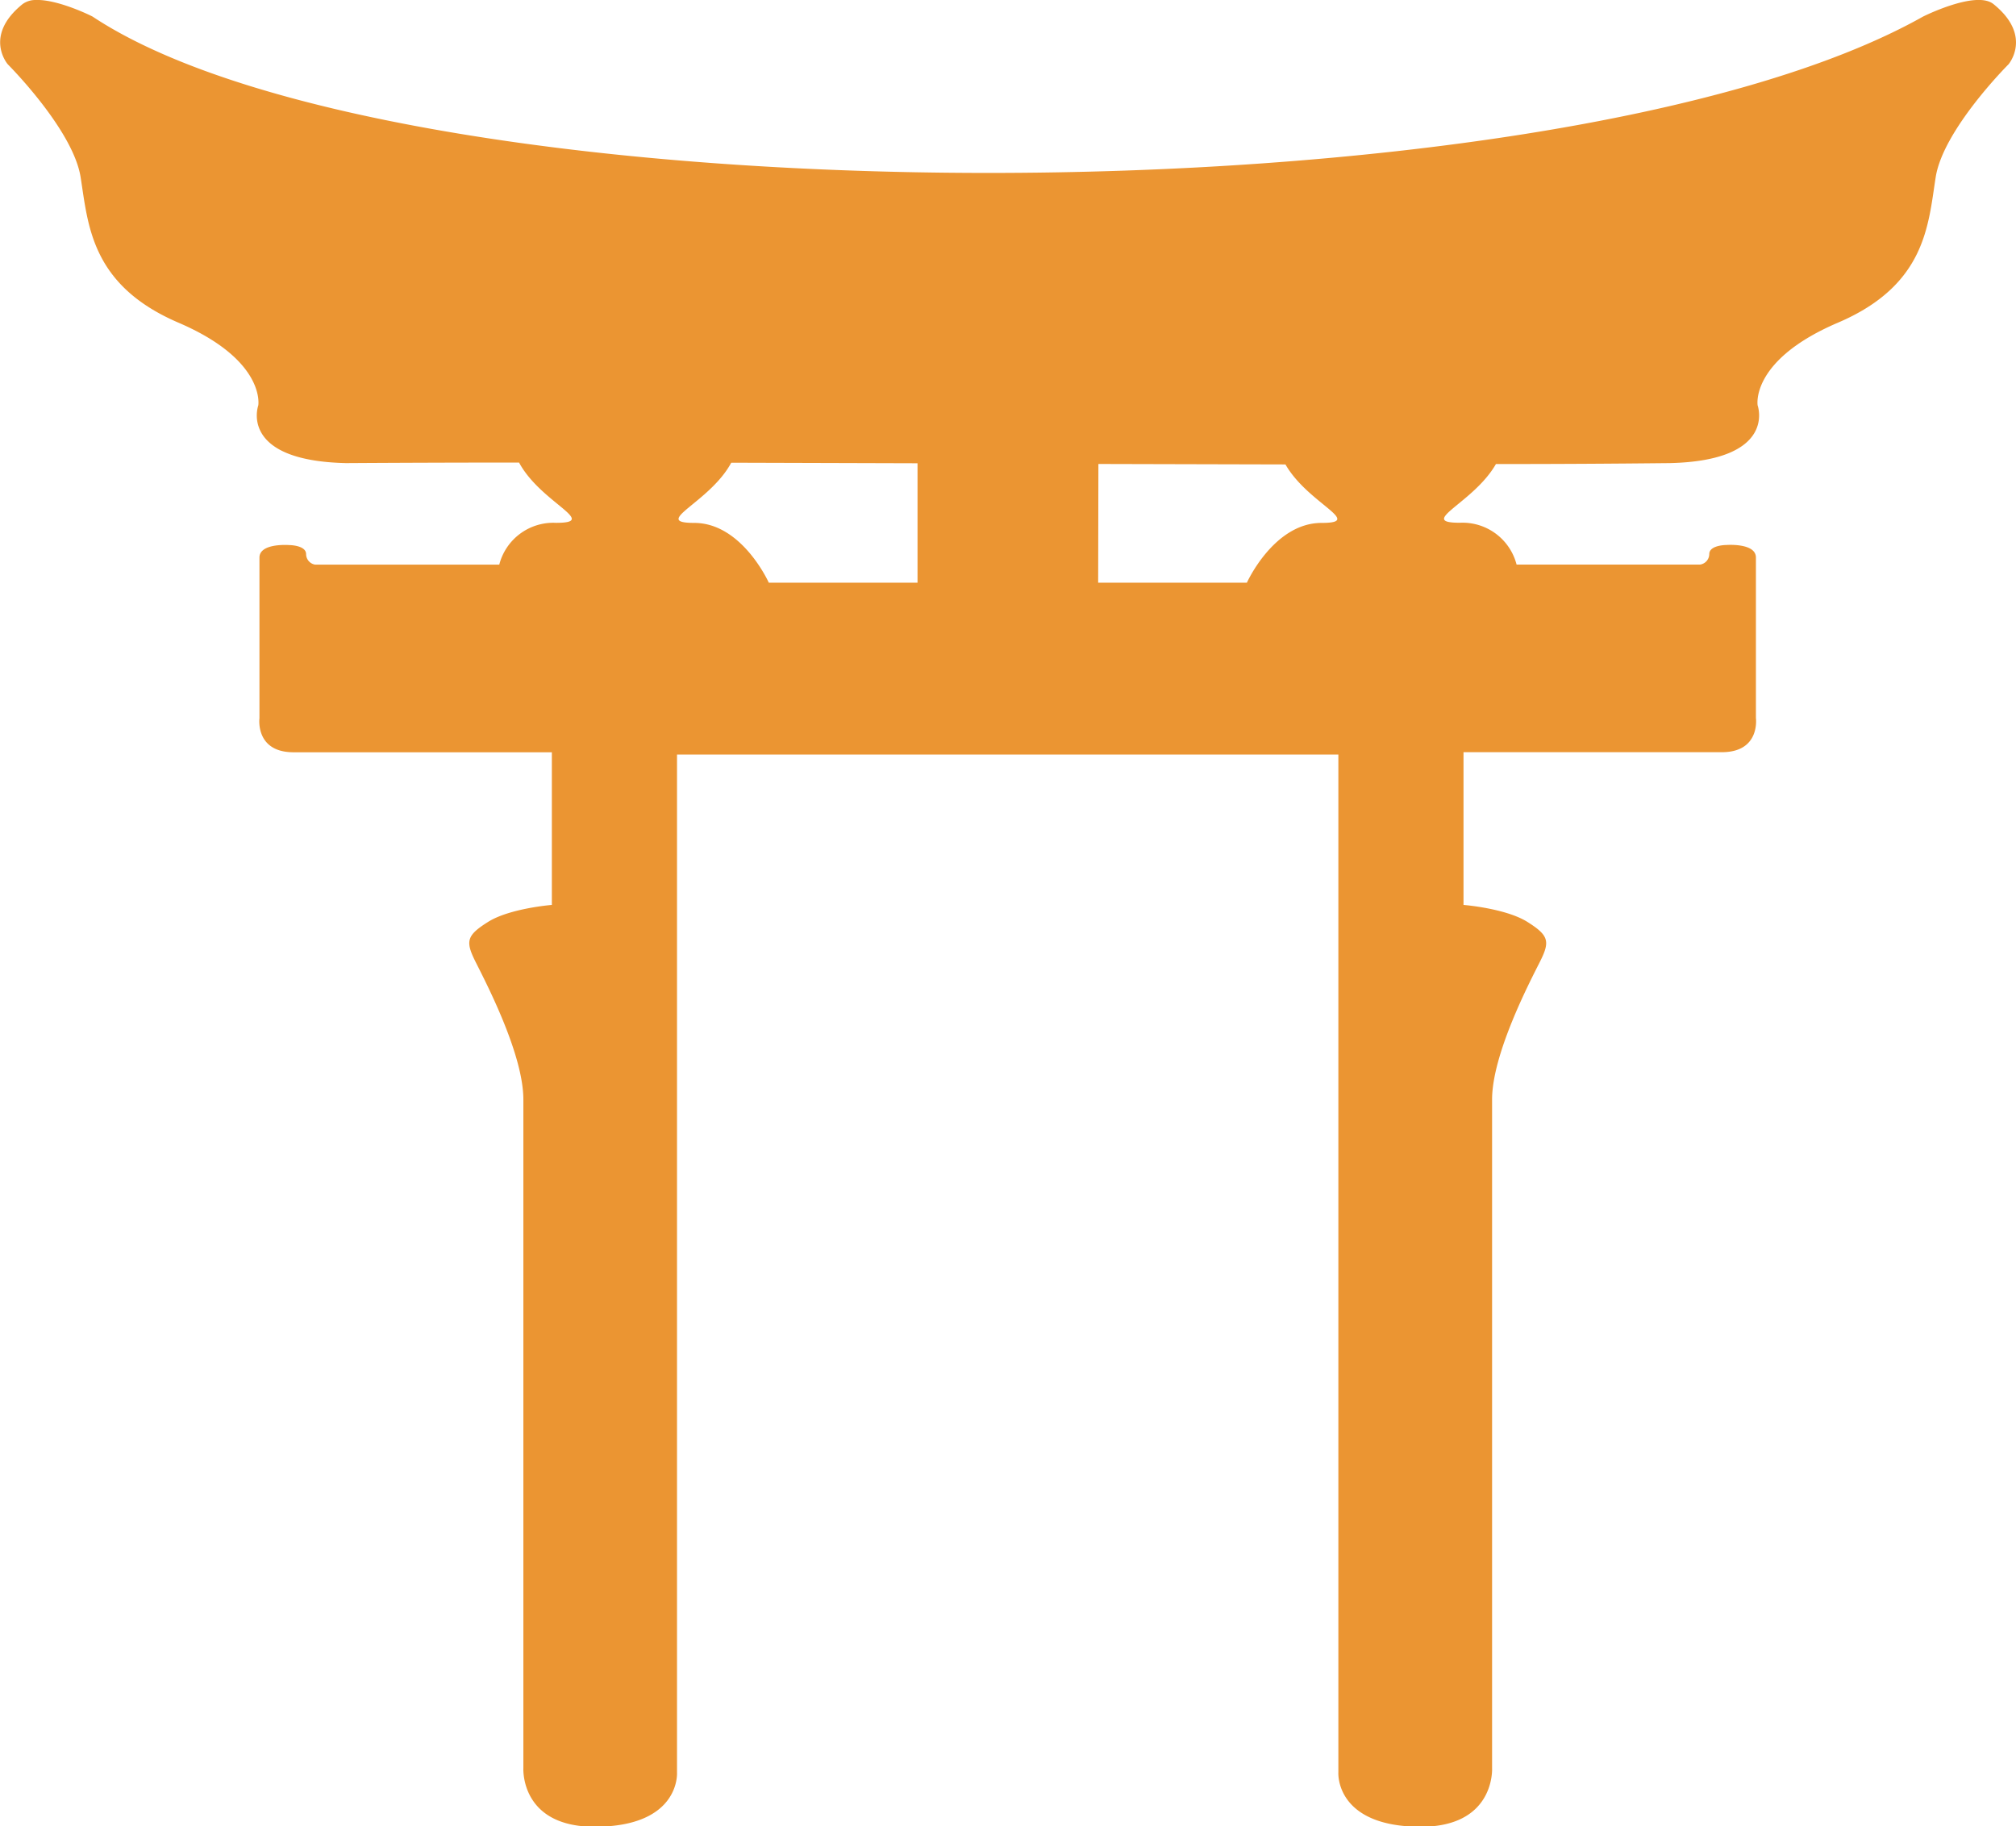 <svg id="Layer_1" data-name="Layer 1" xmlns="http://www.w3.org/2000/svg" viewBox="0 0 257.58 233.3"><title>logo ve ikonlar</title><g id="layer1"><path id="path2051" d="M4.54,0A2.79,2.79,0,0,0,2.89.52C-2.17,4.6,1,8.22,1,8.22s8.33,8.32,9.3,14.41,1.29,13.78,12.5,18.59S33,51.79,33,51.79s-2.57,7.06,11.21,7.37q11.06-.07,22.11-.07c2.76,5.14,10.32,7.7,4.72,7.7a7.13,7.13,0,0,0-7.25,5.34H40.27a1.37,1.37,0,0,1-1.16-1.34c0-1.16-2.18-1.16-2.18-1.16s-3.78-.29-3.78,1.6V91.74s-.58,4.36,4.36,4.36h33v19.5s-5.38.43-8.15,2.17-2.91,2.48-1.6,5.1,6.11,11.78,6.11,17.6v85.4s-.44,7.49,9.09,7.49c11,0,10.54-6.91,10.54-6.91V96.39H171V226.45s-.44,6.91,10.54,6.91c9.53,0,9.1-7.49,9.1-7.49v-85.4c0-5.82,4.8-15,6.11-17.6s1.17-3.36-1.6-5.1-8.16-2.17-8.16-2.17V96.09h33c4.95,0,4.36-4.36,4.36-4.36V71.22c0-1.89-3.77-1.6-3.77-1.6s-2.19,0-2.19,1.16a1.37,1.37,0,0,1-1.16,1.34H193.77a7.13,7.13,0,0,0-7.25-5.34c-5.53,0,1.76-2.5,4.61-7.5q11.11,0,22.22-.12c13.78-.32,11.22-7.37,11.22-7.37s-1-5.76,10.26-10.57,11.53-12.5,12.49-18.59,9.3-14.41,9.3-14.41,3.13-3.63-1.92-7.7c-2.23-1.8-9,1.6-9,1.6-47.6,26.77-193.86,26.49-233.87,0C11.86,2.12,7.4-.12,4.54,0ZM93.43,59.11l23.8.07V74.44h-19s-3.42-7.64-9.53-7.64C83.13,66.79,90.67,64.24,93.43,59.11Zm46.91.16,23.9.06c2.86,5,10.13,7.47,4.61,7.47-6.1,0-9.54,7.64-9.54,7.64h-19Z" style="fill:#eb9532"/></g></svg>